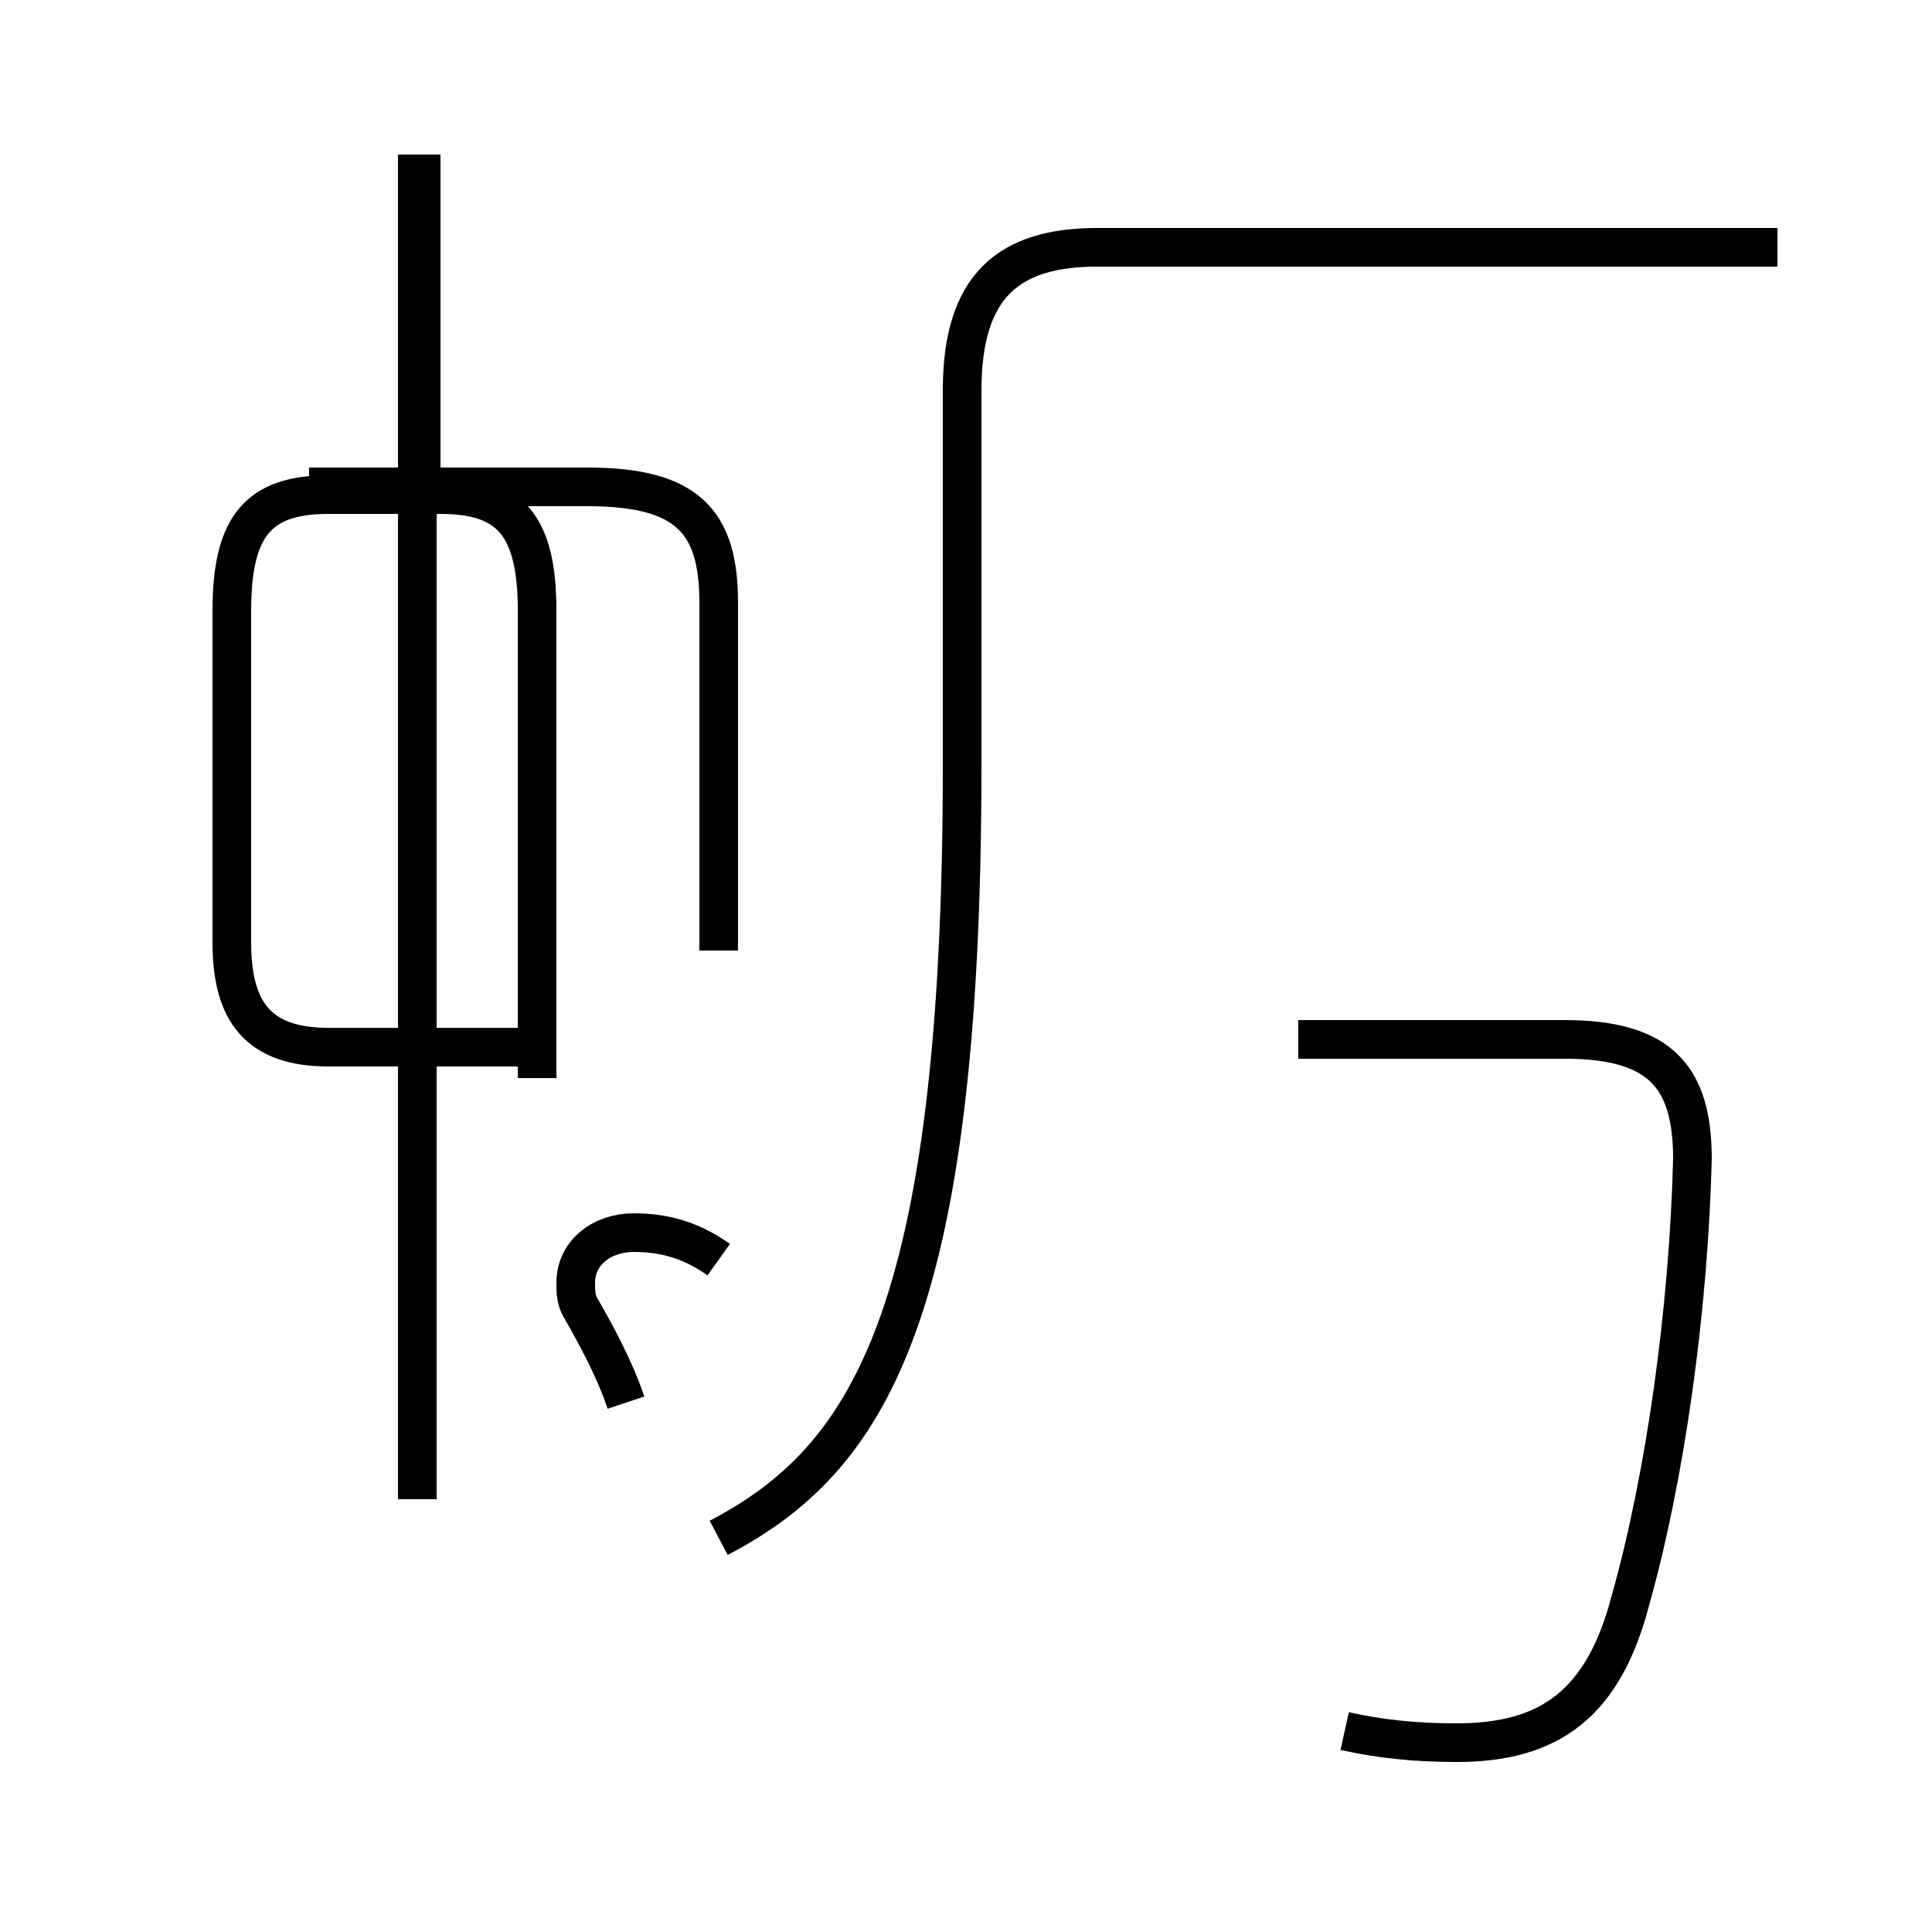 <?xml version='1.0' encoding='utf8'?>
<svg viewBox="0.0 -44.0 50.0 50.0" version="1.1" xmlns="http://www.w3.org/2000/svg">
<rect x="0.0" y="-44.0" width="50.0" height="50.0" fill="#808080" stroke="none"/>
<rect x="-1000" y="-1000" width="2000" height="2000" stroke="white" fill="white"/>
<g style="fill:none; stroke:#000000;  stroke-width:1">
<path d="M 10.9 31.4 L 10.9 40.0 M 10.8 5.2 L 10.8 40.0 M 13.9 16.1 L 13.9 28.2 C 13.9 30.4 13.2 31.2 11.4 31.2 L 8.5 31.2 C 6.7 31.2 6.0 30.4 6.0 28.2 L 6.0 19.6 C 6.0 17.8 6.7 16.9 8.5 16.9 L 13.9 16.9 M 18.6 19.4 L 18.6 28.4 C 18.6 30.5 17.8 31.4 15.2 31.4 L 8.0 31.4 M 18.6 4.2 C 22.4 6.2 24.9 9.8 24.9 24.2 L 24.9 33.9 C 24.9 36.6 26.1 37.6 28.4 37.6 L 46.0 37.6 M 34.8 -0.8 C 35.7 -1.0 36.6 -1.1 37.7 -1.1 C 40.1 -1.1 41.5 -0.1 42.2 2.6 C 43.1 5.8 43.7 10.1 43.8 14.0 C 43.8 16.1 43.0 17.1 40.5 17.1 L 33.6 17.1 M 18.6 11.4 C 17.9 11.9 17.2 12.1 16.4 12.1 C 15.6 12.1 14.9 11.6 14.9 10.8 C 14.9 10.6 14.9 10.4 15.0 10.2 C 15.4 9.5 15.9 8.6 16.2 7.7" transform="scale(1, -1)" />
</g>
</svg>